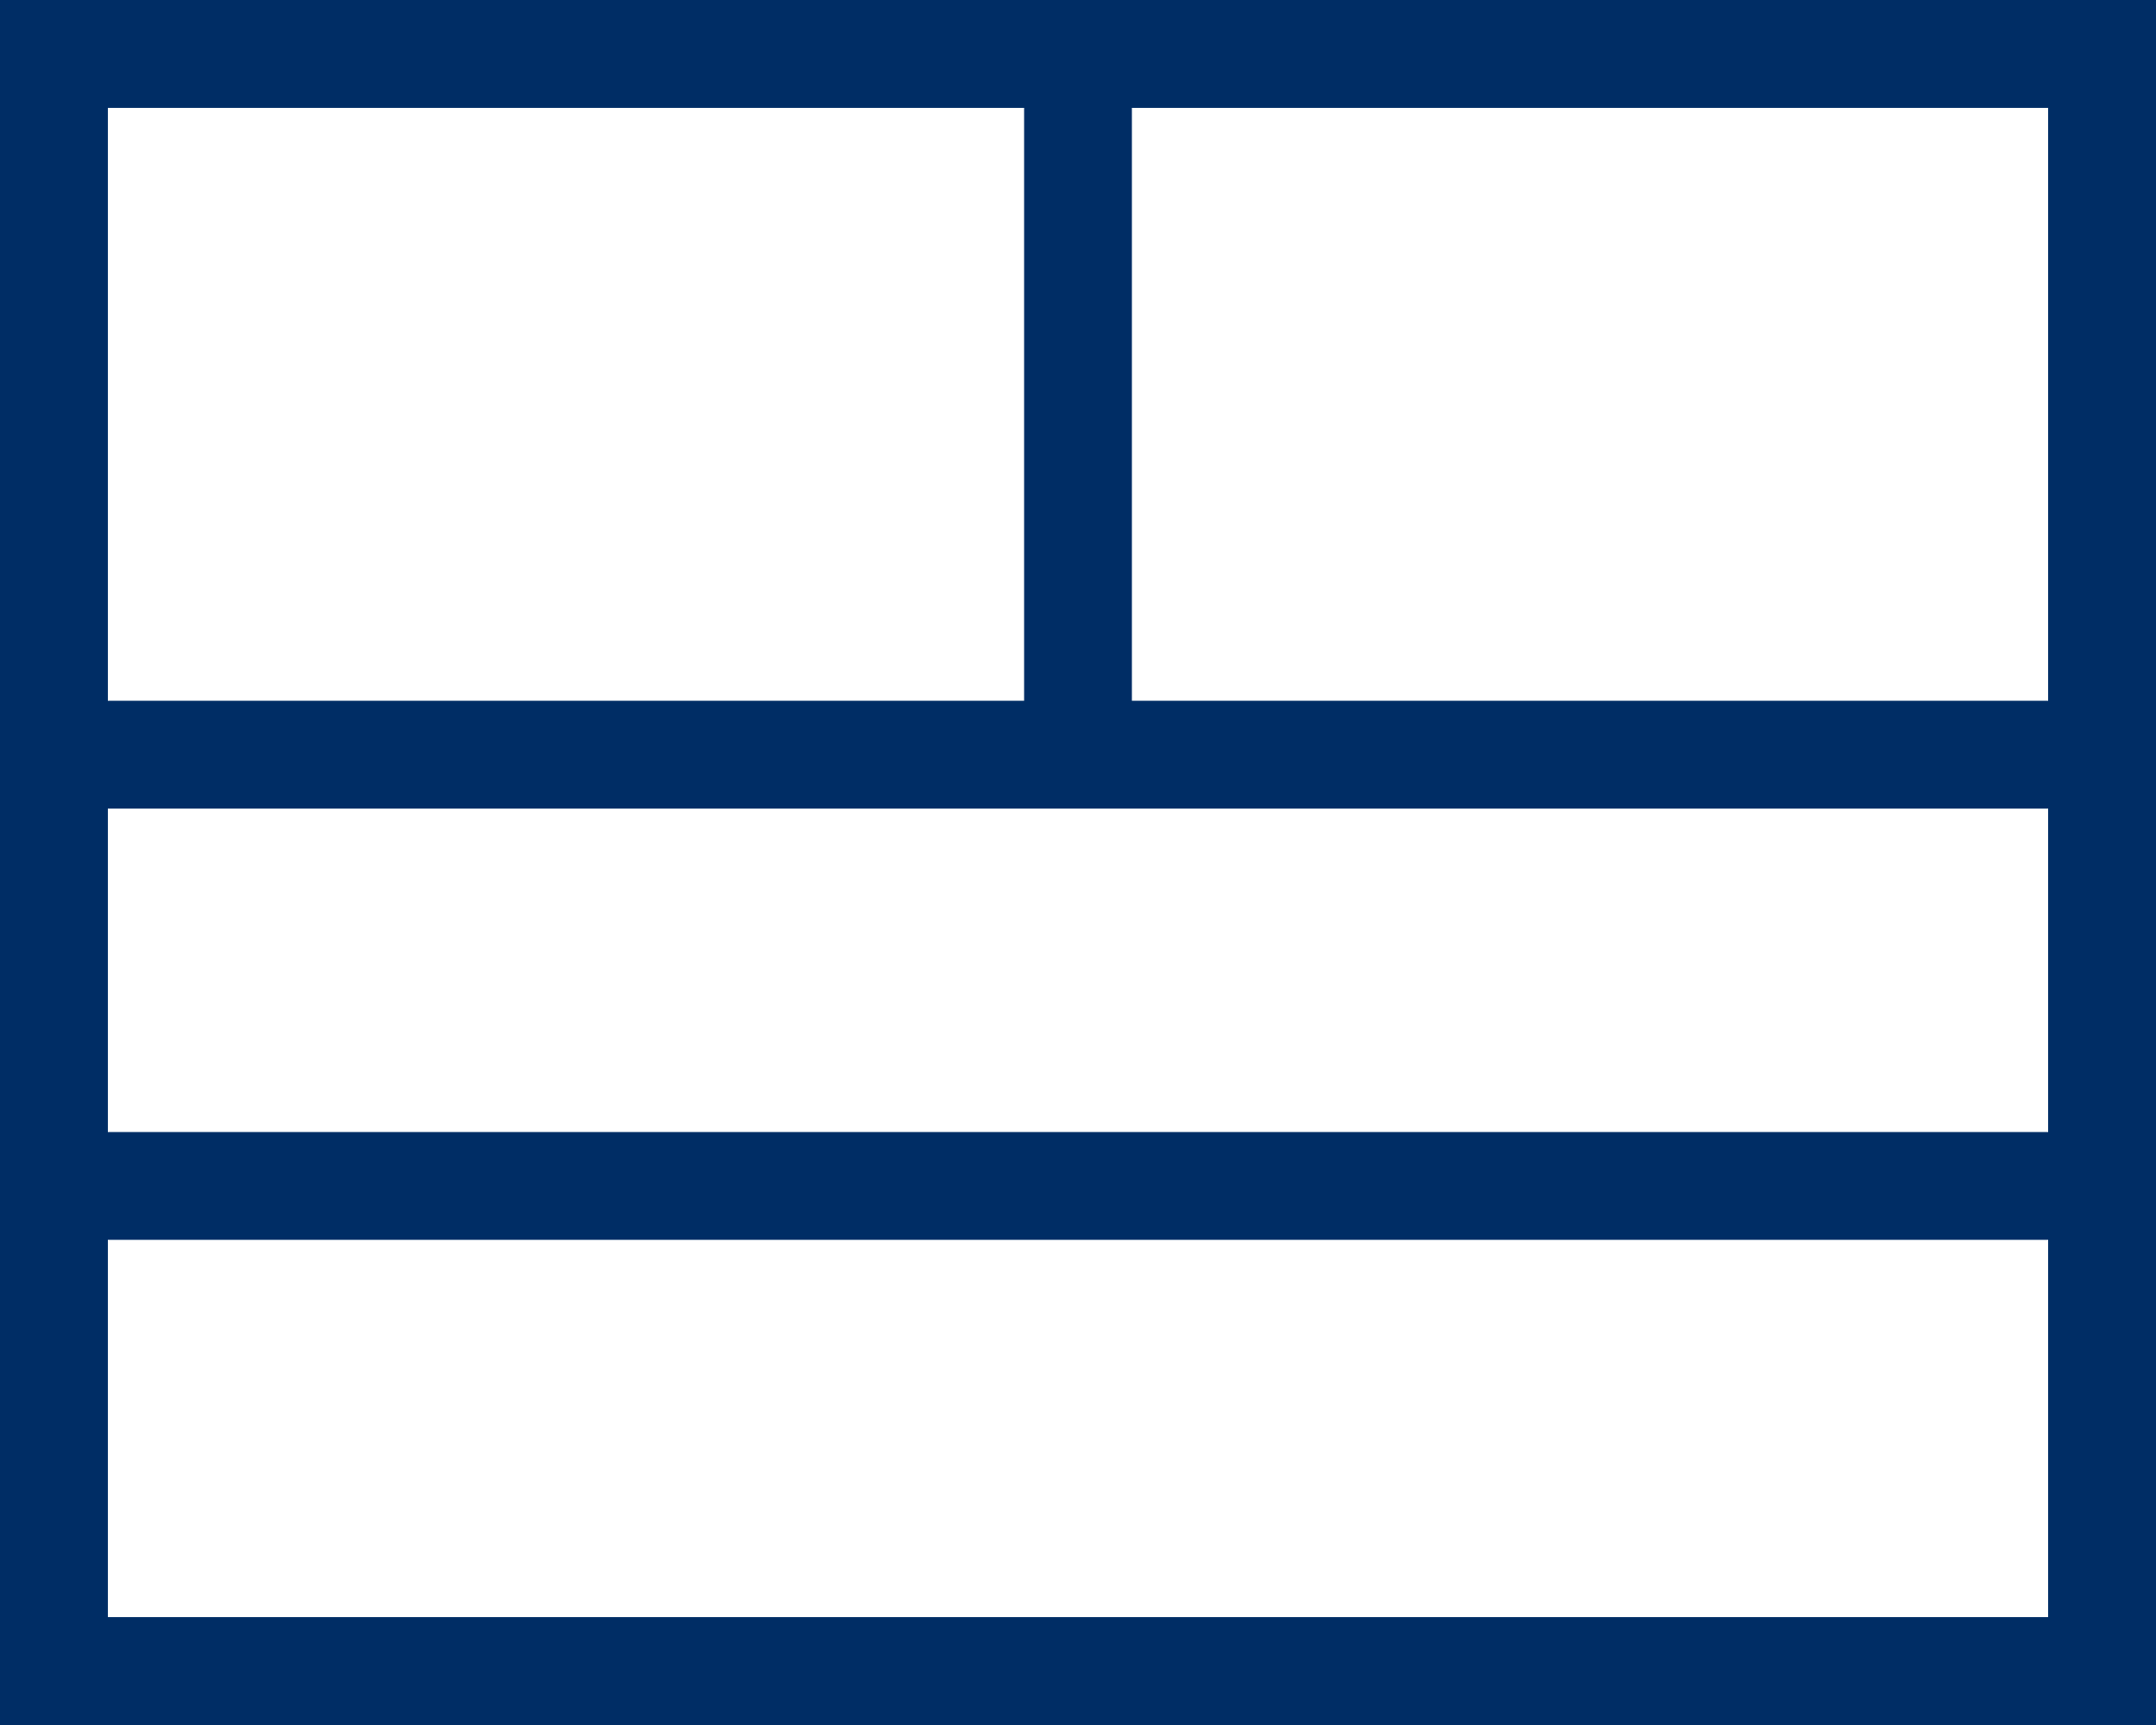<svg xmlns="http://www.w3.org/2000/svg" width="20" height="16" viewBox="0 0 20 16">
  <g id="layout_04_05" transform="translate(-1844 -352)">
    <g id="사각형_4308" data-name="사각형 4308" transform="translate(1844 352)" fill="#fff" stroke="#002d65" stroke-width="1">
      <rect width="20" height="16" stroke="none"/>
      <rect x="0.5" y="0.5" width="19" height="15" fill="none"/>
    </g>
    <line id="선_1653" data-name="선 1653" y2="6" transform="translate(1854 353)" fill="none" stroke="#002d65" stroke-width="1"/>
    <line id="선_1658" data-name="선 1658" x1="19" transform="translate(1845 359)" fill="none" stroke="#002d65" stroke-width="1"/>
    <line id="선_1666" data-name="선 1666" x1="19" transform="translate(1845 363)" fill="none" stroke="#002d65" stroke-width="1"/>
  </g>
</svg>
